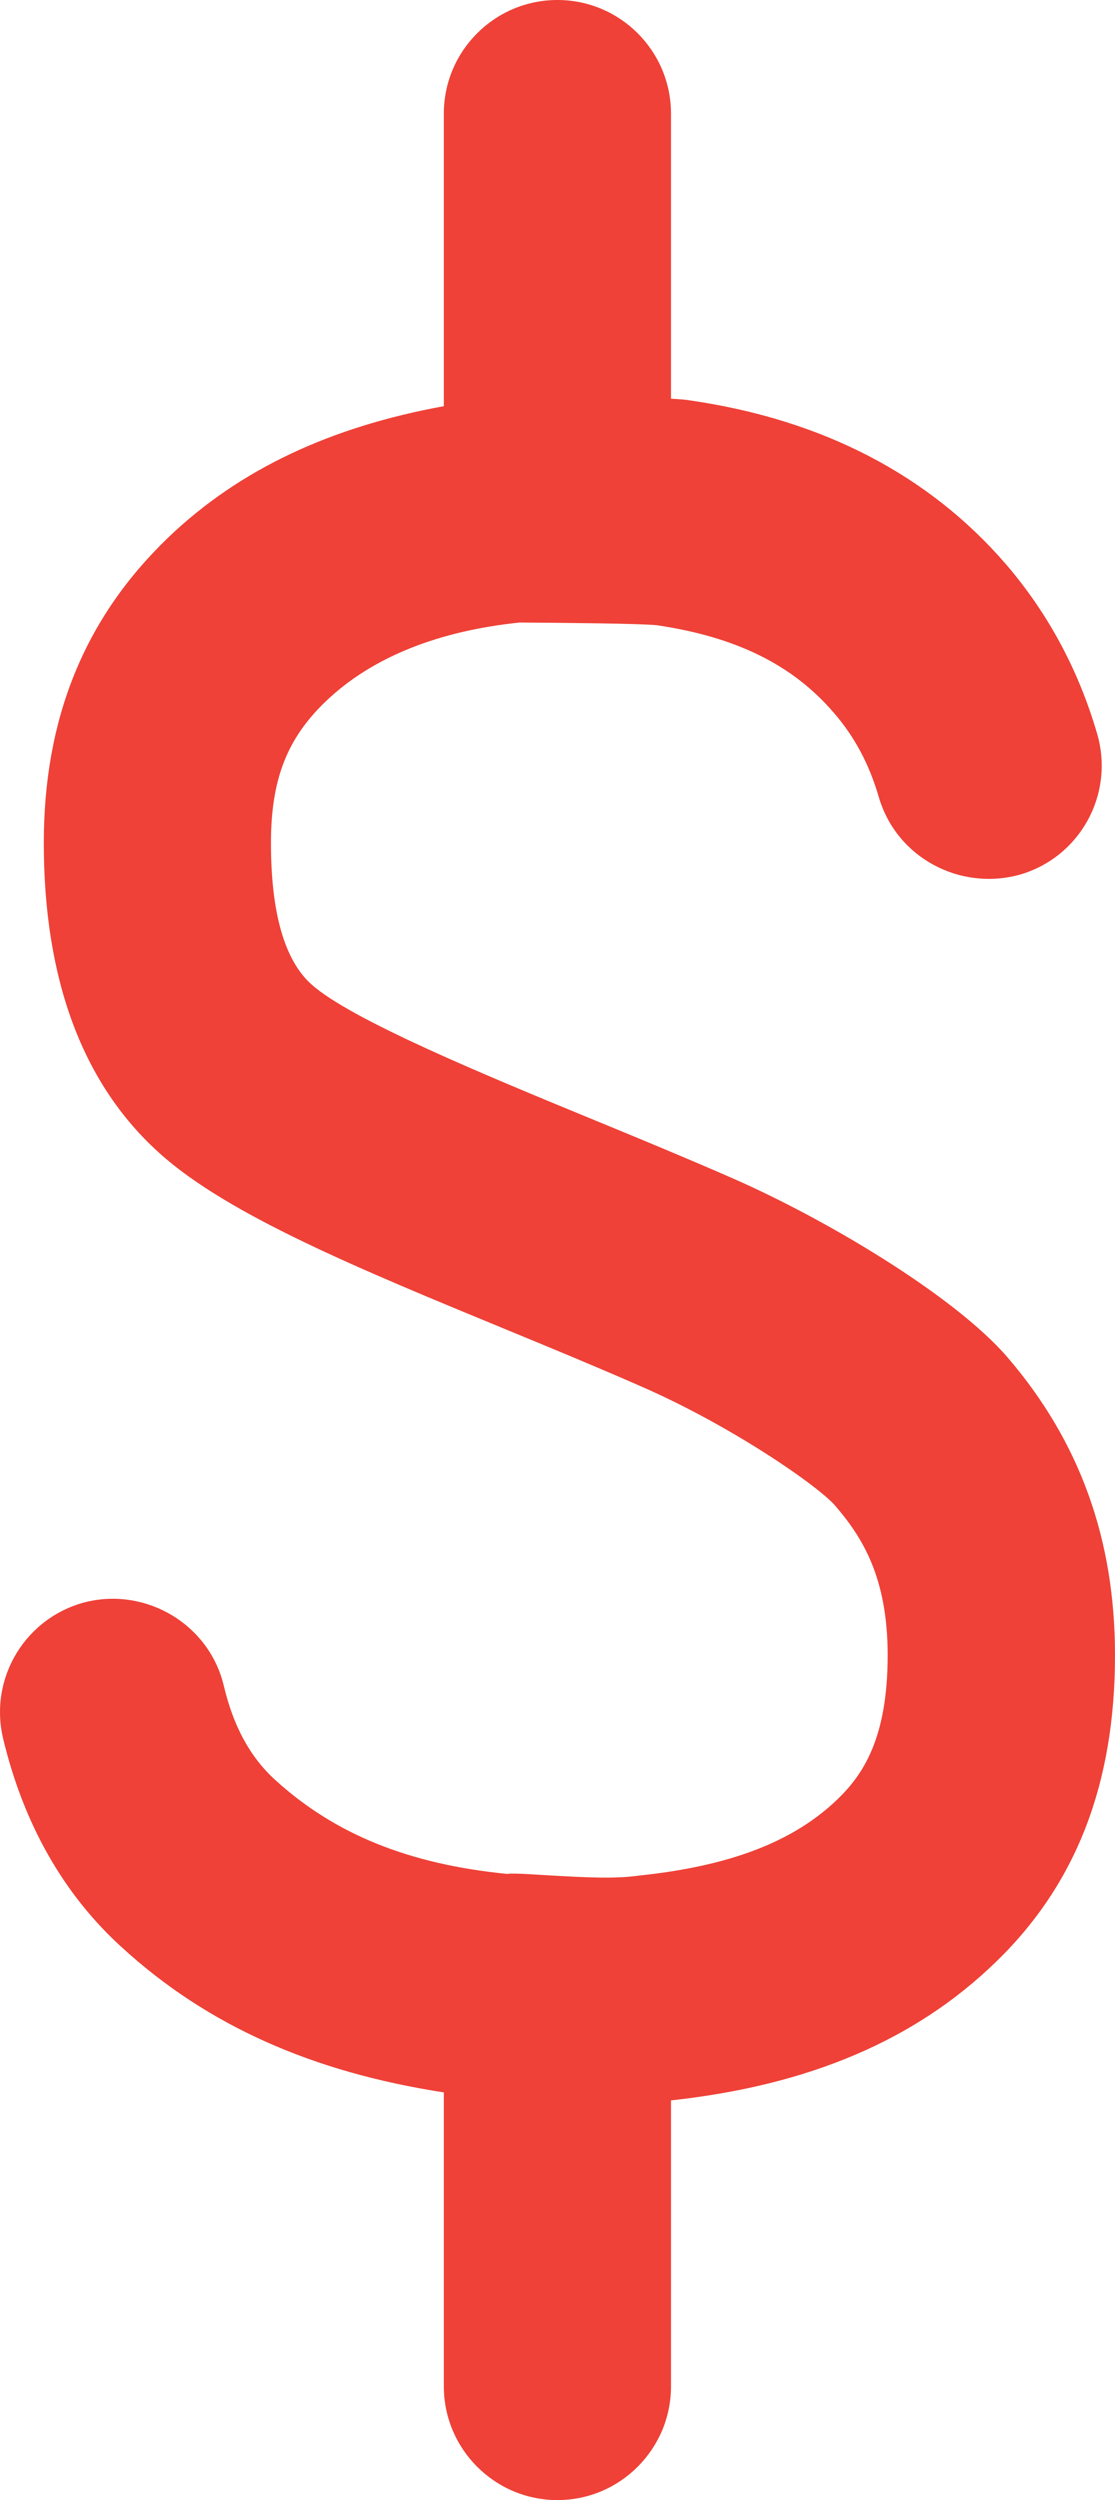 <?xml version="1.0" encoding="utf-8"?>
<!-- Generator: Adobe Illustrator 16.0.0, SVG Export Plug-In . SVG Version: 6.00 Build 0)  -->
<!DOCTYPE svg PUBLIC "-//W3C//DTD SVG 1.1 Basic//EN" "http://www.w3.org/Graphics/SVG/1.1/DTD/svg11-basic.dtd">
<svg version="1.1" baseProfile="basic" id="Layer_1"
	 xmlns="http://www.w3.org/2000/svg" xmlns:xlink="http://www.w3.org/1999/xlink" x="0px" y="0px" width="6.695px" height="15px"
	 viewBox="0 0 6.695 15" xml:space="preserve">
<path fill="#EF4137" d="M6.695,9.931c0-0.697-0.212-1.283-0.646-1.788c-0.32-0.371-1.101-0.836-1.672-1.083
	C4.116,6.946,3.843,6.833,3.573,6.722C2.919,6.453,2.106,6.118,1.87,5.906C1.708,5.761,1.627,5.476,1.627,5.058
	c0-0.379,0.095-0.625,0.327-0.848c0.281-0.27,0.683-0.425,1.167-0.475c0.28,0.002,0.717,0.006,0.821,0.016
	c0.477,0.07,0.817,0.237,1.065,0.526c0.125,0.144,0.213,0.31,0.27,0.506c0.106,0.362,0.485,0.564,0.846,0.465
	c0.363-0.105,0.57-0.483,0.465-0.845C6.476,4.019,6.292,3.678,6.04,3.385C5.577,2.849,4.938,2.518,4.147,2.403
	C4.12,2.398,4.078,2.395,4.029,2.392v-1.71C4.029,0.305,3.723,0,3.347,0S2.665,0.305,2.665,0.682v1.755
	C1.99,2.56,1.44,2.813,1.009,3.226C0.507,3.709,0.263,4.31,0.263,5.058c0,0.821,0.234,1.448,0.696,1.862
	c0.41,0.369,1.192,0.691,2.095,1.063C3.316,8.091,3.58,8.2,3.833,8.311c0.55,0.237,1.078,0.603,1.181,0.722
	c0.164,0.19,0.316,0.432,0.316,0.898c0,0.504-0.152,0.72-0.301,0.864c-0.262,0.253-0.643,0.401-1.192,0.458
	c-0.145,0.021-0.319,0.011-0.521,0c-0.106-0.006-0.23-0.016-0.272-0.01c-0.592-0.059-1.034-0.238-1.393-0.565
	c-0.147-0.134-0.249-0.318-0.307-0.563C1.257,9.748,0.884,9.526,0.523,9.61c-0.366,0.088-0.592,0.455-0.504,0.822
	c0.123,0.513,0.364,0.936,0.714,1.253c0.513,0.469,1.142,0.747,1.932,0.869v1.764C2.665,14.694,2.971,15,3.347,15
	s0.682-0.306,0.682-0.682v-1.716c0.826-0.09,1.465-0.36,1.949-0.829C6.461,11.307,6.695,10.704,6.695,9.931z"/>
<g>
</g>
<g>
</g>
<g>
</g>
<g>
</g>
<g>
</g>
<g>
</g>
</svg>
